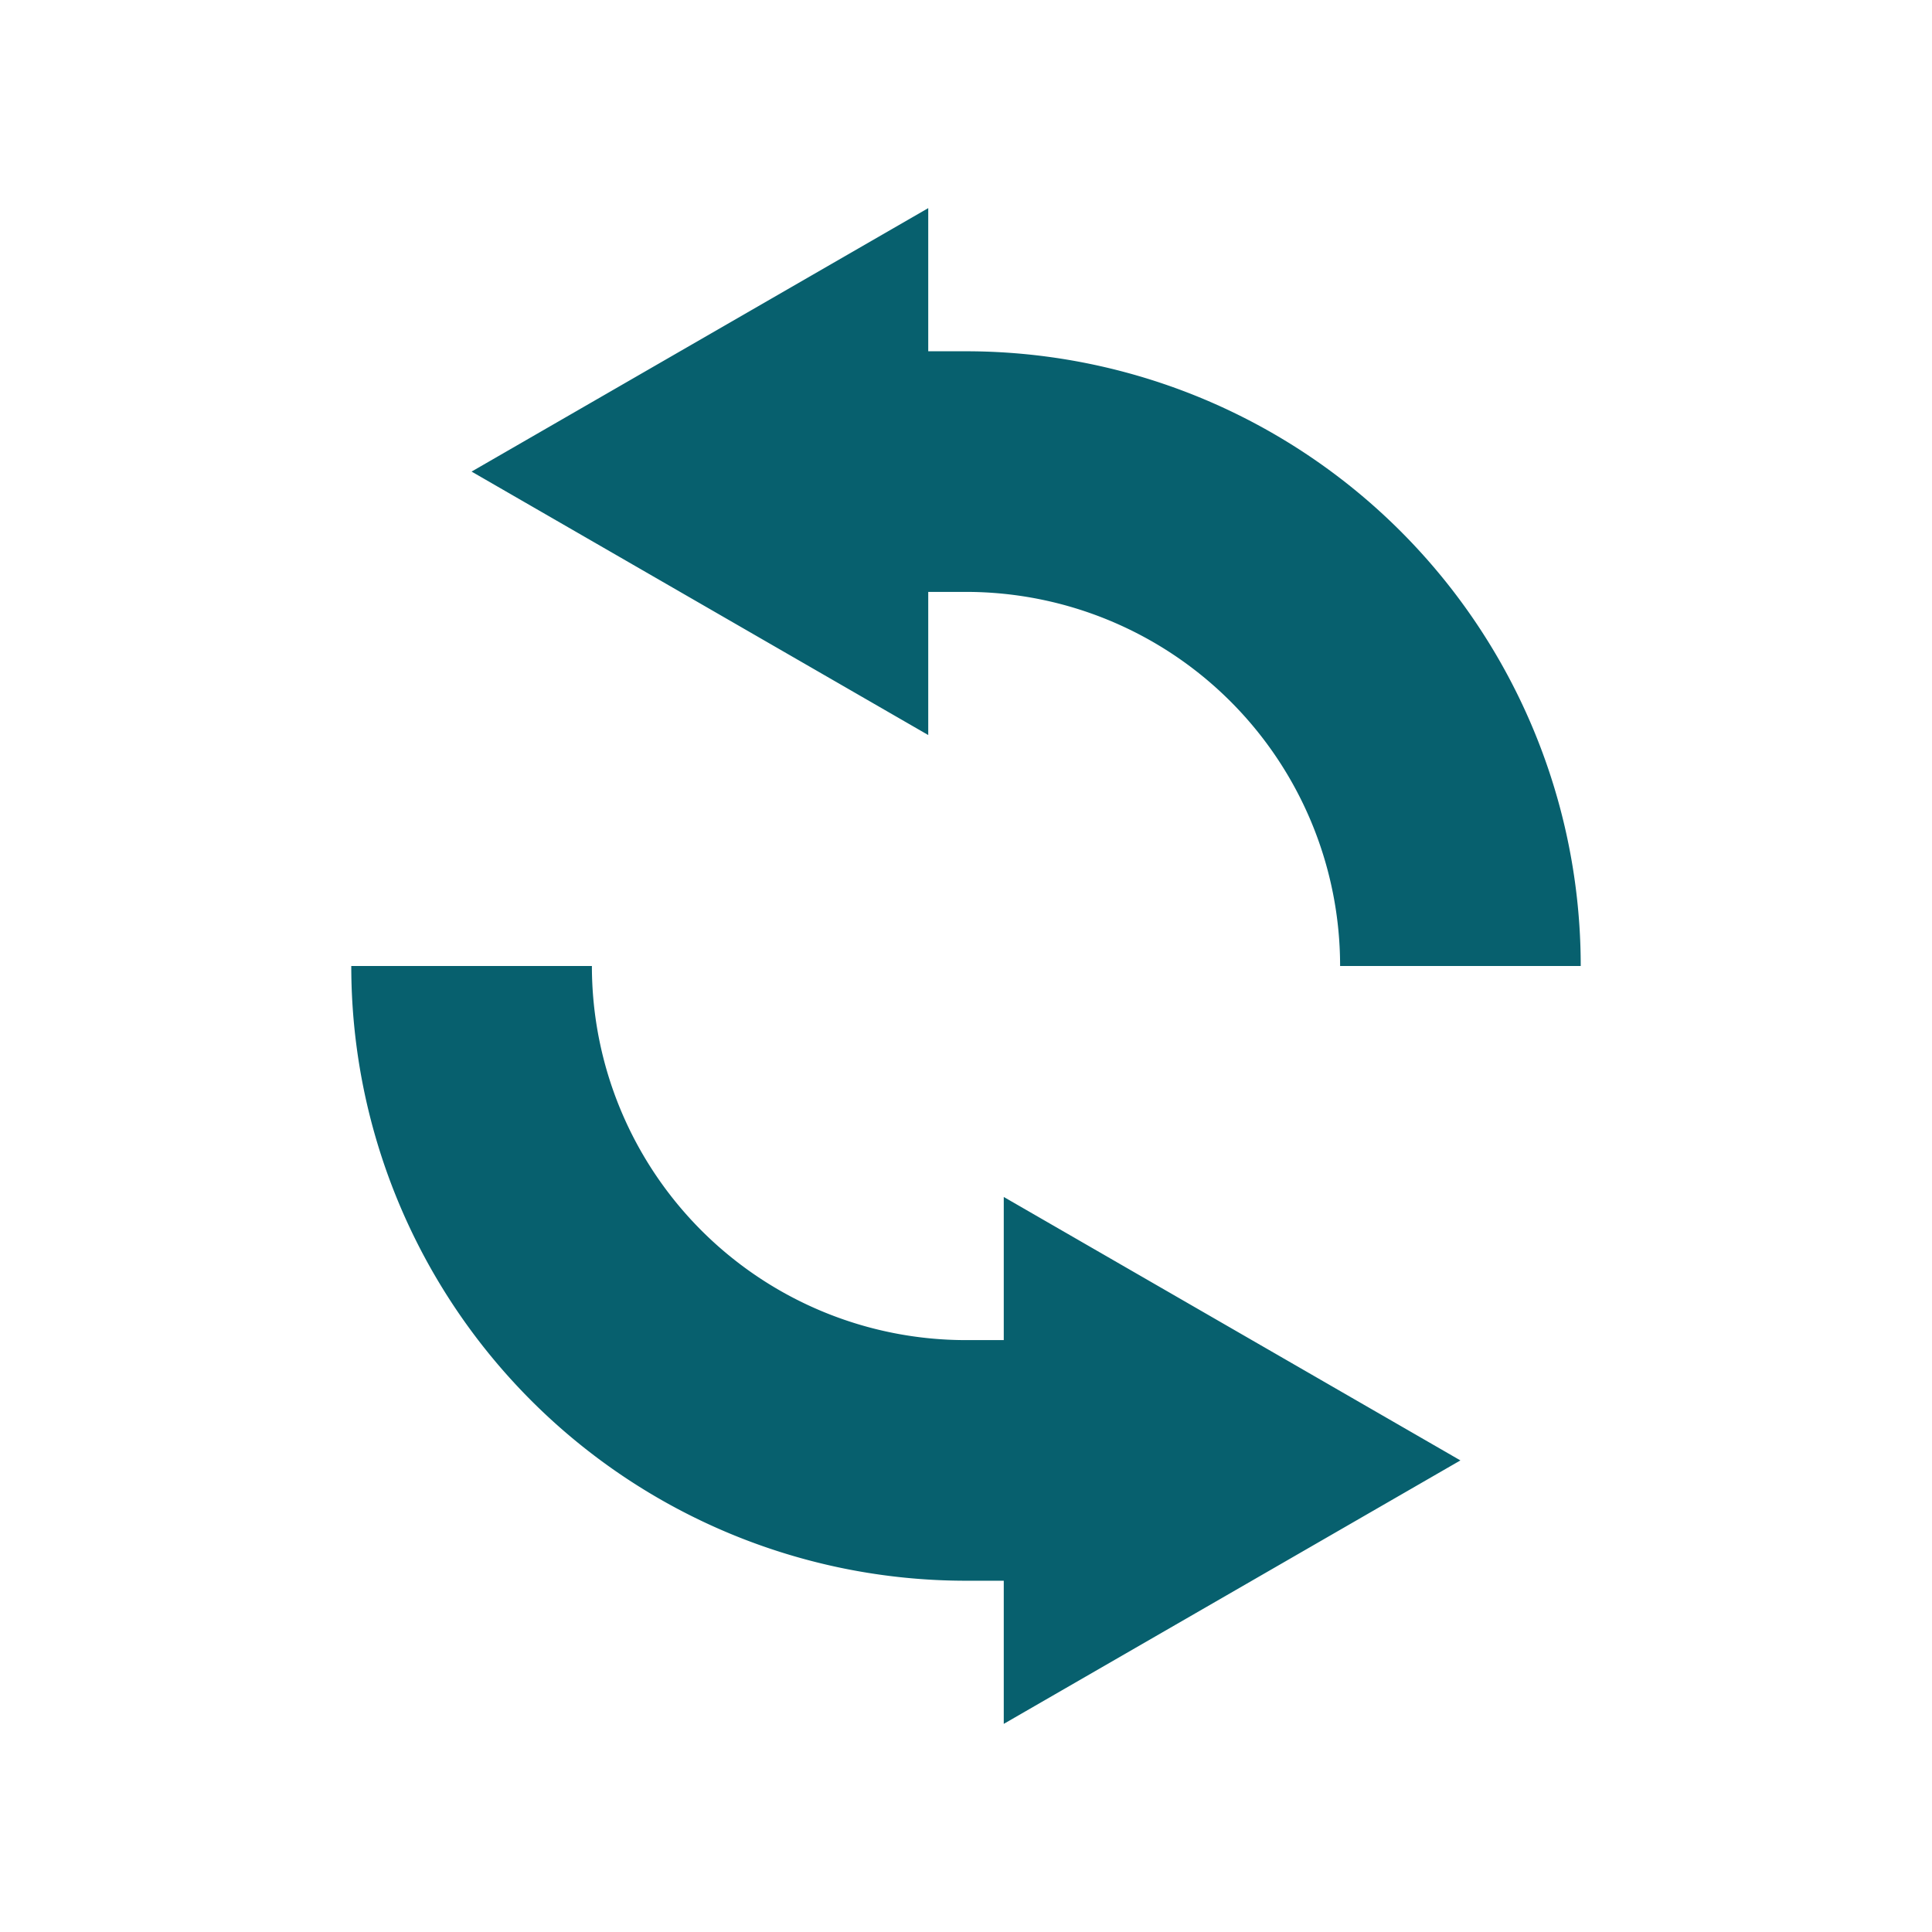 <svg id="visual" xmlns="http://www.w3.org/2000/svg" viewBox="0 0 22 22"><defs><style>.cls-1{fill:#07606e;}</style></defs><title>refreshButtonDisabled</title><path class="cls-1" d="M11,4h-.43V2.37l-5.2,3,5.2,3V6.74H11A4.26,4.26,0,0,1,15.26,11H18A7,7,0,0,0,11,4Z"/><path class="cls-1" d="M11.43,15.26H11A4.26,4.26,0,0,1,6.74,11H4a7,7,0,0,0,7,7h.43v1.63l5.2-3-5.2-3Z"/></svg>